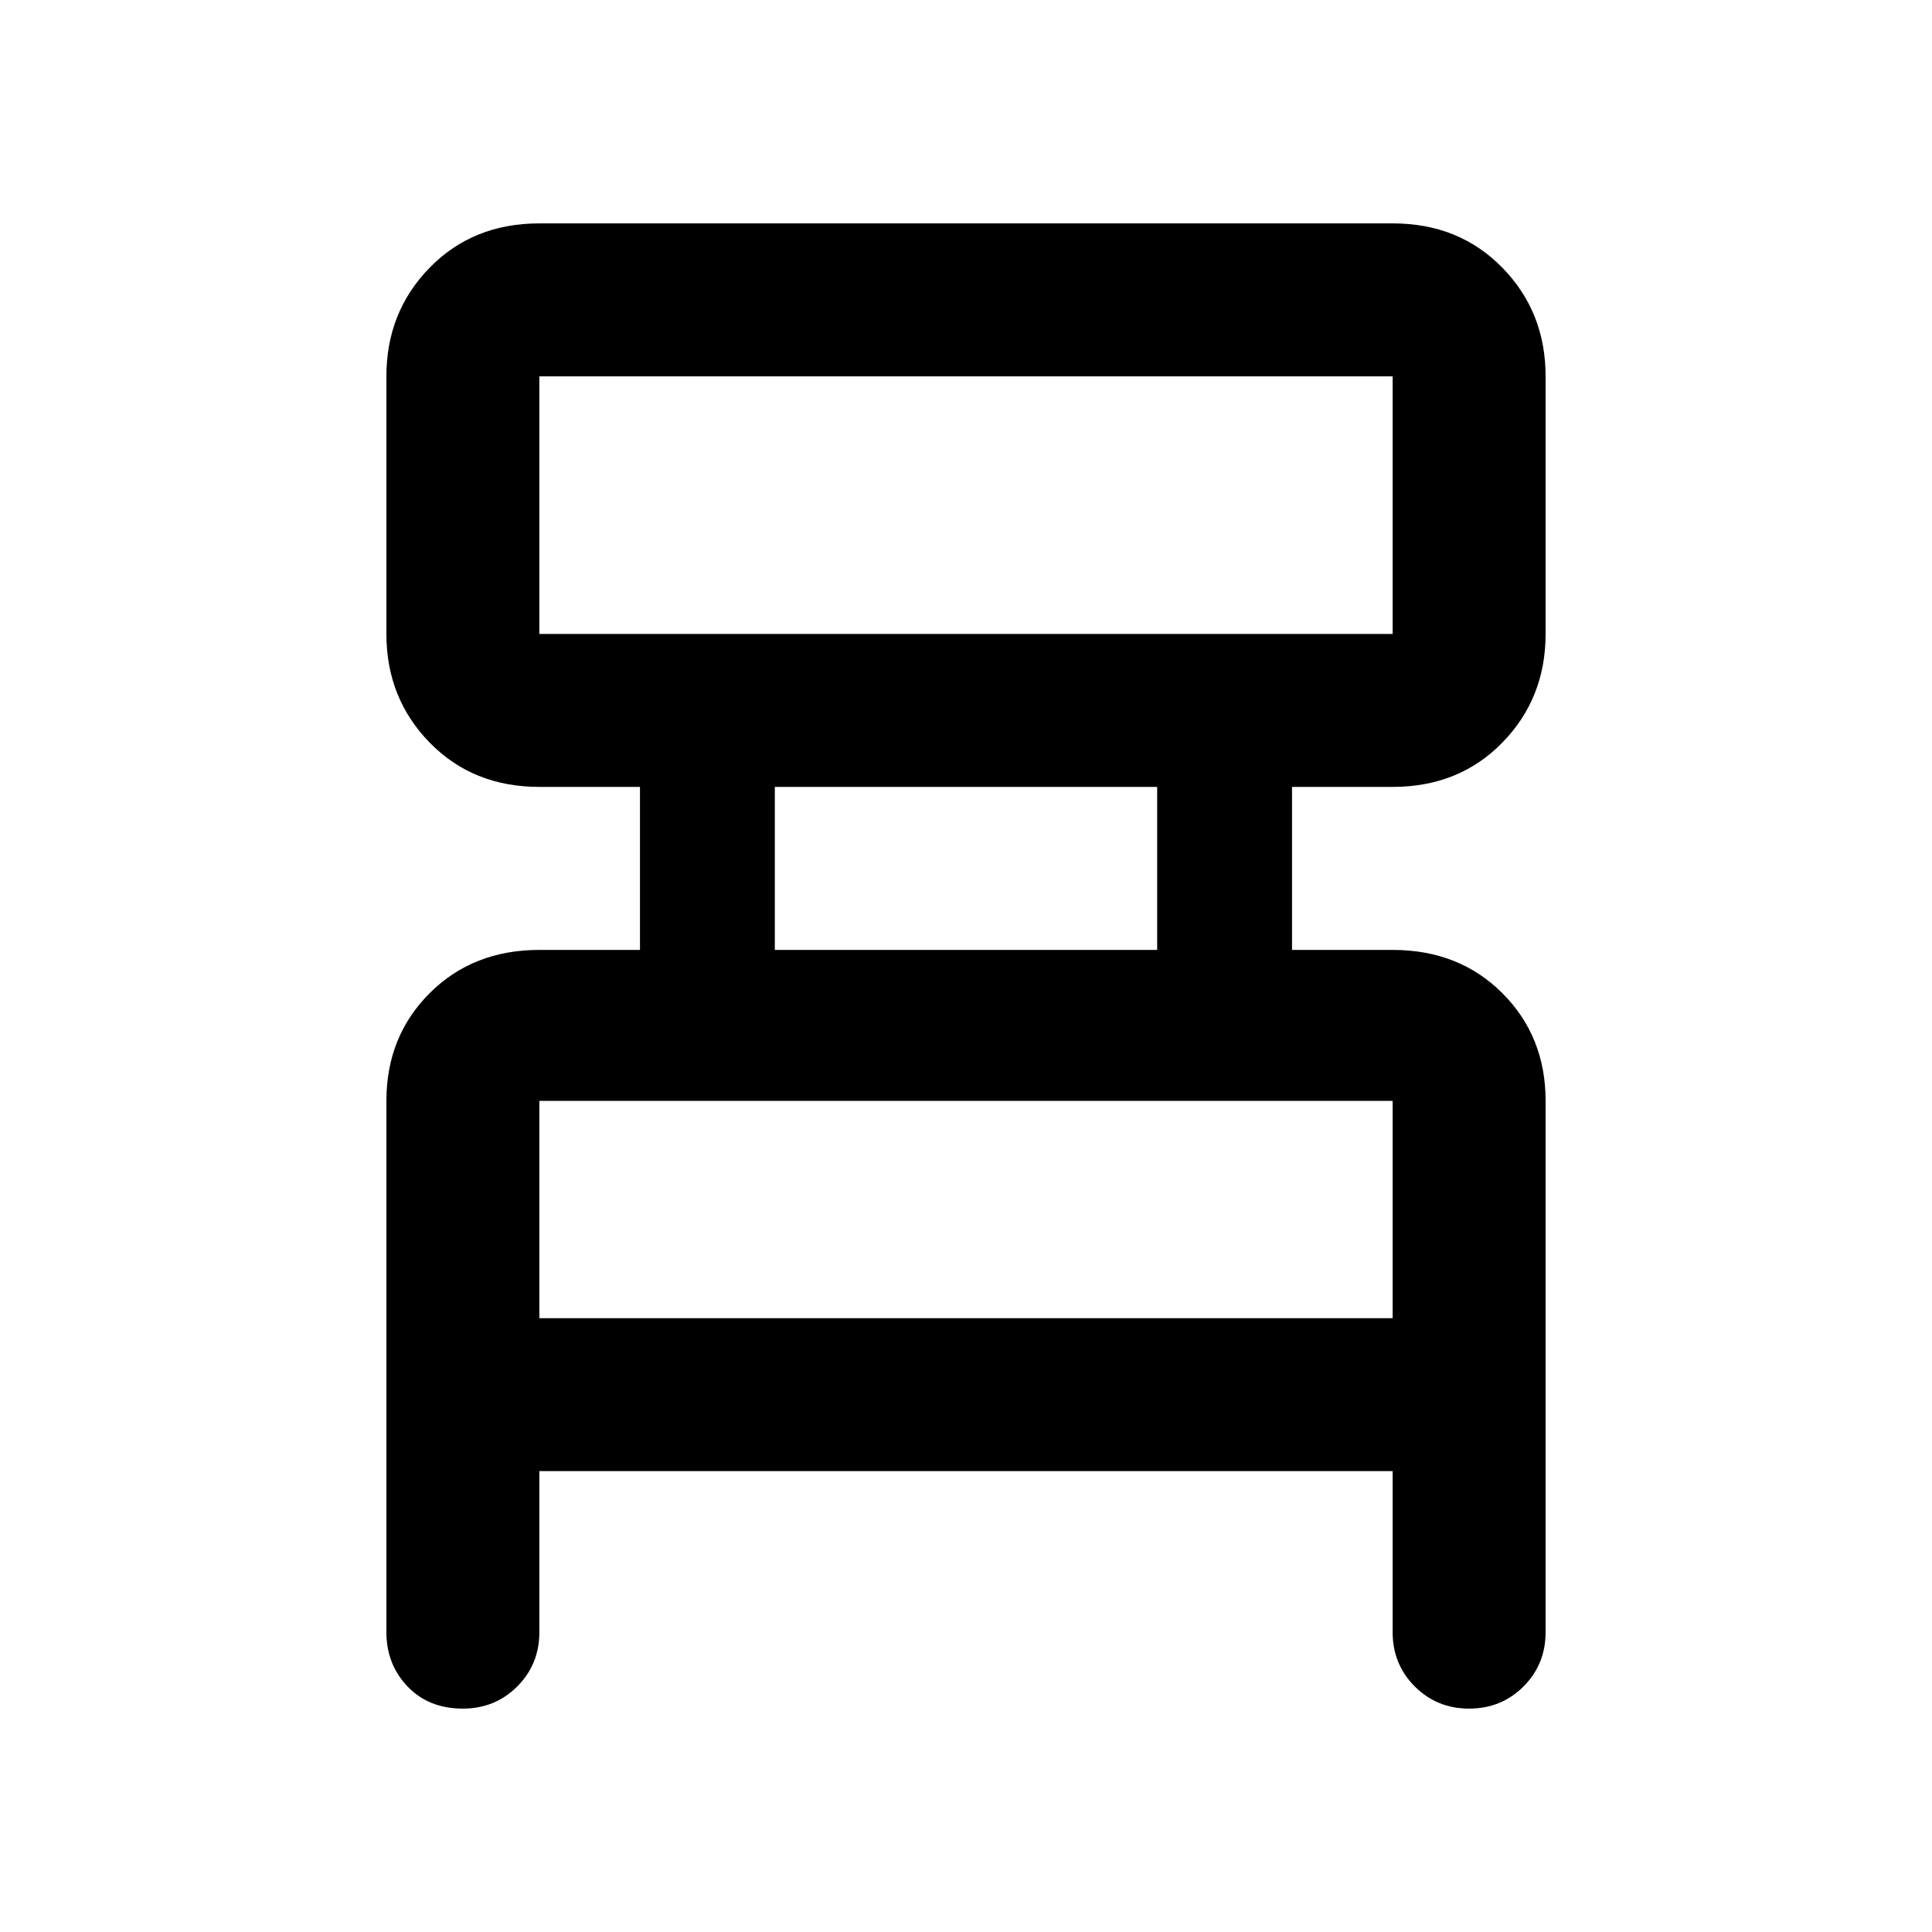 <svg xmlns="http://www.w3.org/2000/svg" height="40" width="40"><path d="M11.167 30.458V33.792Q11.167 34.458 10.708 34.917Q10.25 35.375 9.583 35.375Q8.875 35.375 8.438 34.917Q8 34.458 8 33.792V22.792Q8 21.458 8.896 20.562Q9.792 19.667 11.167 19.667H13.25V16.292H11.167Q9.792 16.292 8.896 15.375Q8 14.458 8 13.125V7.792Q8 6.458 8.896 5.542Q9.792 4.625 11.167 4.625H28.833Q30.208 4.625 31.104 5.542Q32 6.458 32 7.792V13.125Q32 14.458 31.104 15.375Q30.208 16.292 28.833 16.292H26.75V19.667H28.833Q30.208 19.667 31.104 20.562Q32 21.458 32 22.792V33.792Q32 34.458 31.542 34.917Q31.083 35.375 30.417 35.375Q29.75 35.375 29.292 34.917Q28.833 34.458 28.833 33.792V30.458ZM11.167 13.125H28.833Q28.833 13.125 28.833 13.125Q28.833 13.125 28.833 13.125V7.792Q28.833 7.792 28.833 7.792Q28.833 7.792 28.833 7.792H11.167Q11.167 7.792 11.167 7.792Q11.167 7.792 11.167 7.792V13.125Q11.167 13.125 11.167 13.125Q11.167 13.125 11.167 13.125ZM16.042 19.667H23.958V16.292H16.042ZM11.167 27.292H28.833V22.792Q28.833 22.792 28.833 22.792Q28.833 22.792 28.833 22.792H11.167Q11.167 22.792 11.167 22.792Q11.167 22.792 11.167 22.792ZM11.167 13.125Q11.167 13.125 11.167 13.125Q11.167 13.125 11.167 13.125V7.792Q11.167 7.792 11.167 7.792Q11.167 7.792 11.167 7.792Q11.167 7.792 11.167 7.792Q11.167 7.792 11.167 7.792V13.125Q11.167 13.125 11.167 13.125Q11.167 13.125 11.167 13.125ZM11.167 27.292V22.792Q11.167 22.792 11.167 22.792Q11.167 22.792 11.167 22.792Q11.167 22.792 11.167 22.792Q11.167 22.792 11.167 22.792V27.292Z"/></svg>